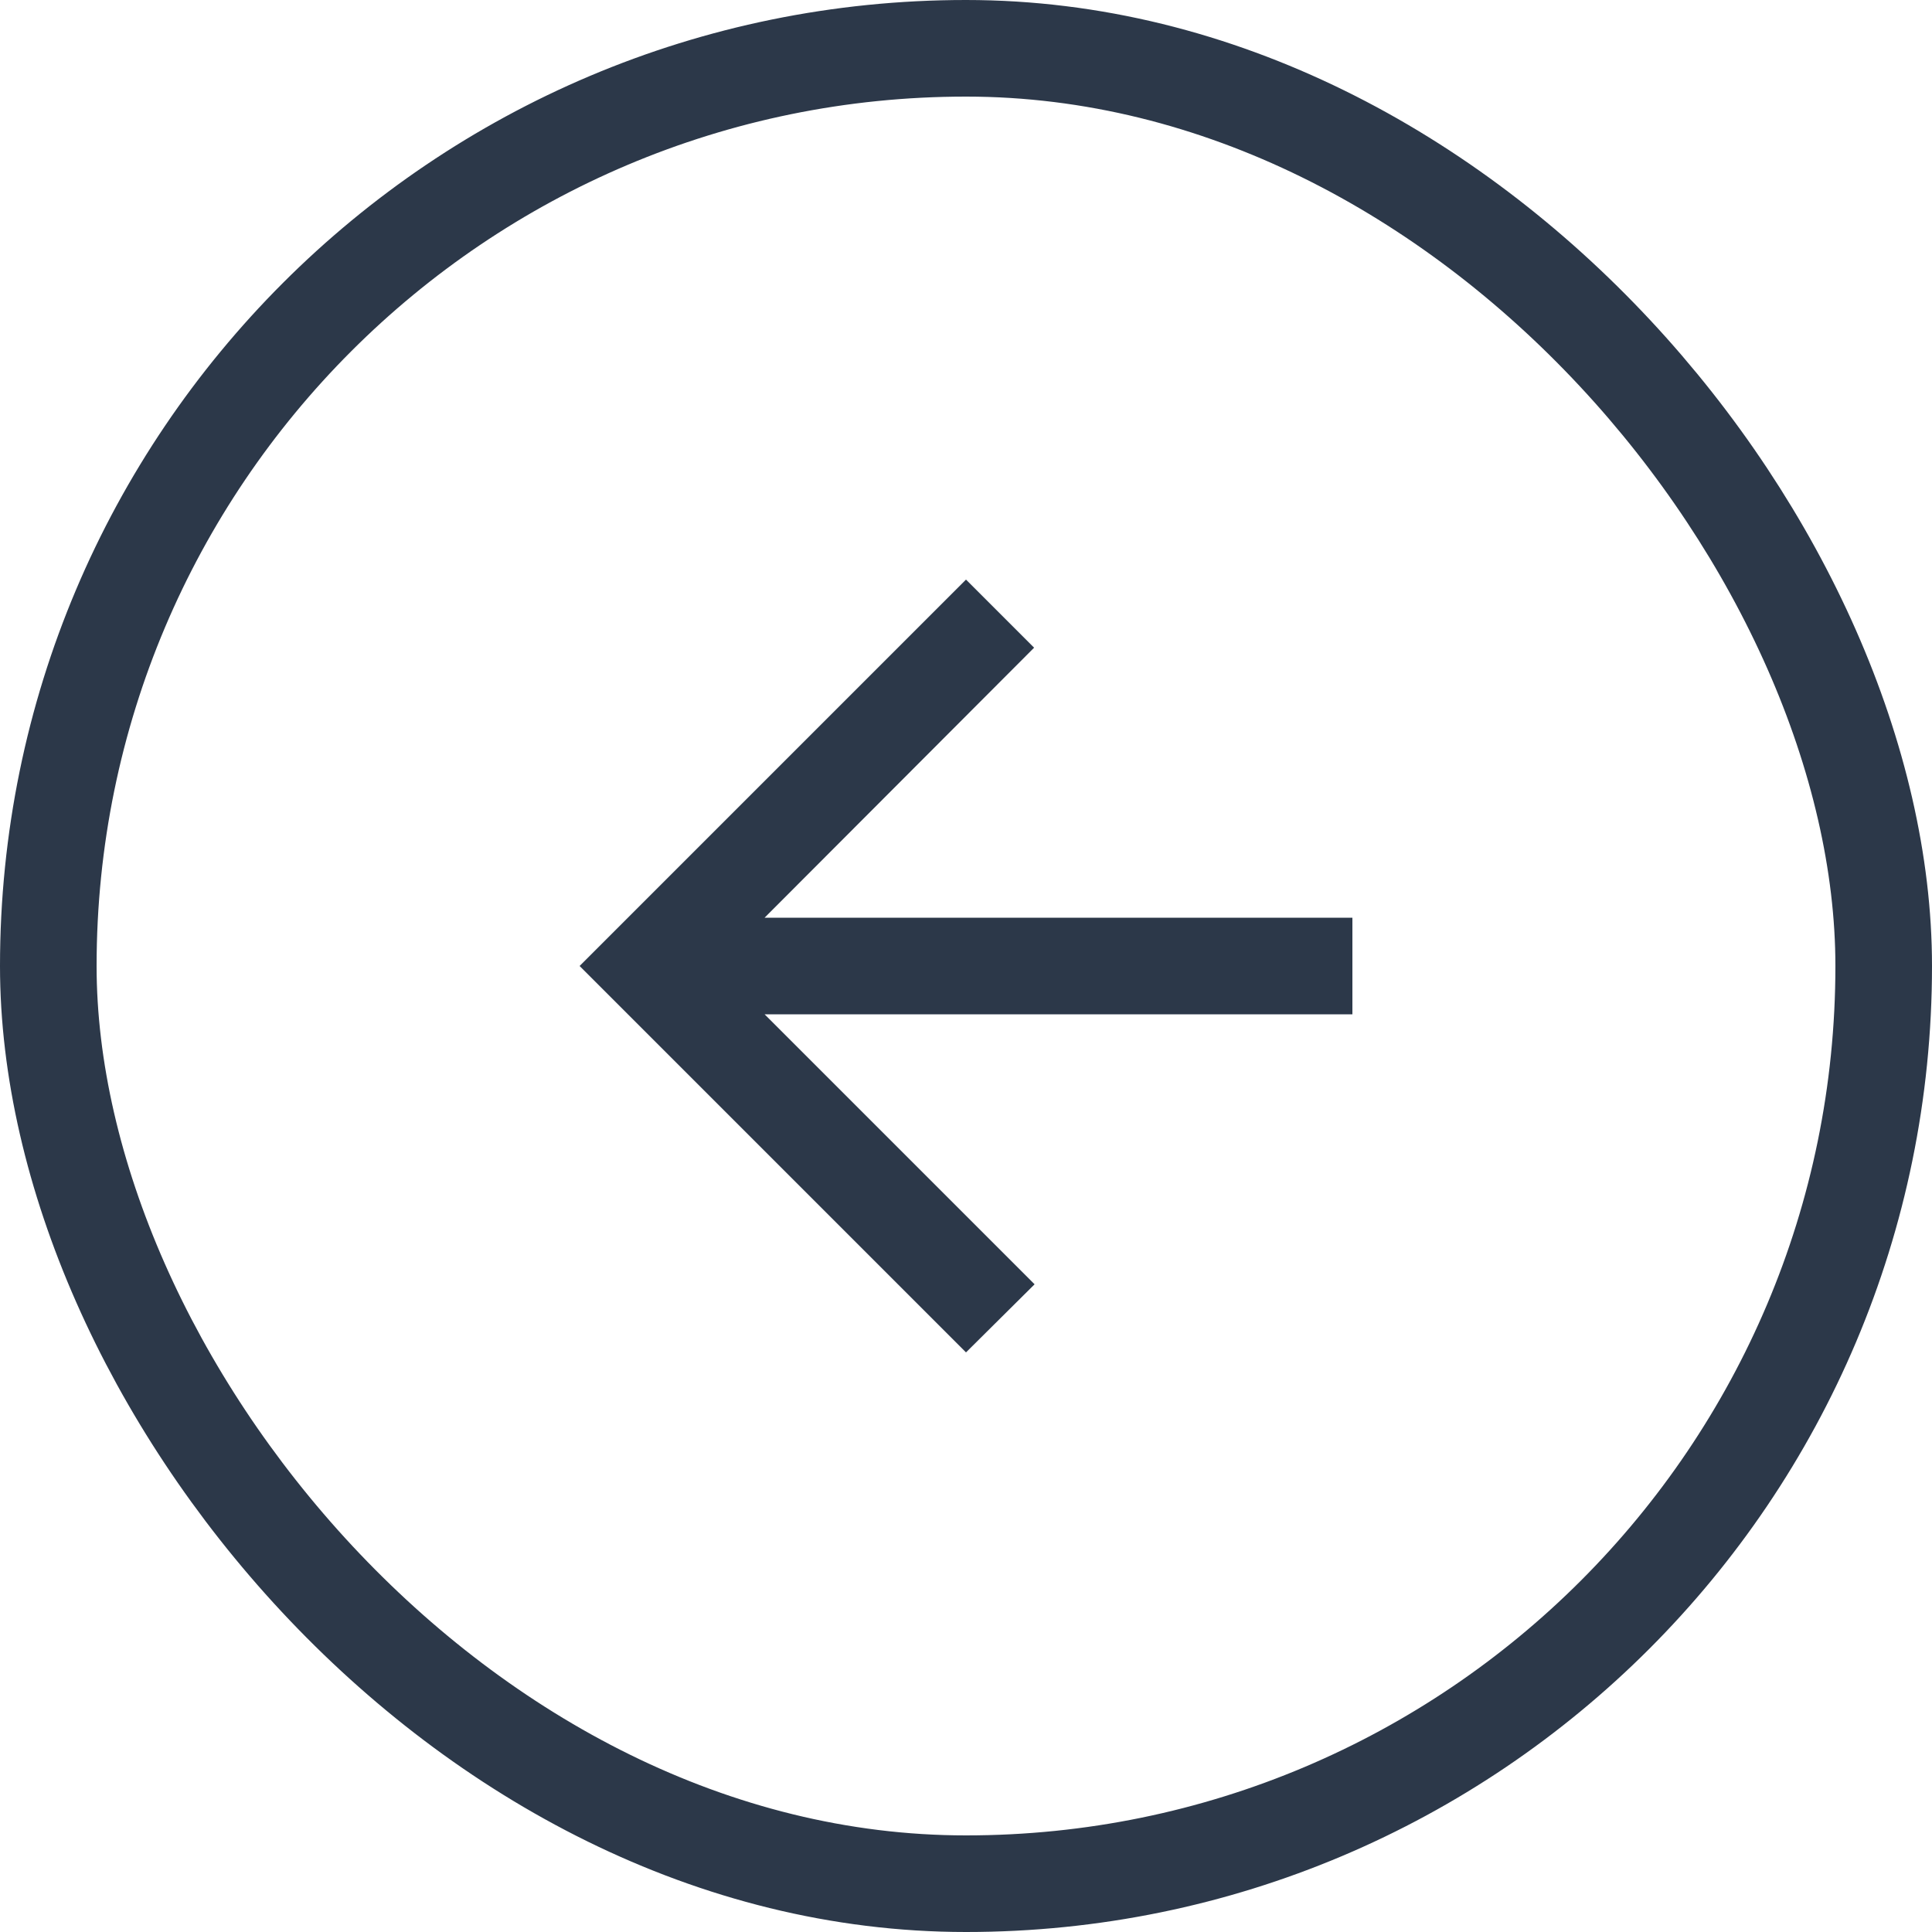 <svg width="40" height="40" viewBox="0 0 40 40" fill="none" xmlns="http://www.w3.org/2000/svg">
<rect x="1" y="1" width="38" height="38" rx="19" stroke="#2C3849" stroke-width="2"/>
<g clip-path="url(#clip0_570_8343)">
<g clip-path="url(#clip1_570_8343)">
<path d="M28 21H15.83L21.42 26.59L20 28L12 20L20 12L21.41 13.41L15.83 19H28V21Z" fill="#2C3849"/>
</g>
</g>
<defs>
<clipPath id="clip0_570_8343">
<rect width="16" height="16" fill="white" transform="matrix(-1 0 0 -1 28 28)"/>
</clipPath>
<clipPath id="clip1_570_8343">
<rect width="16" height="16" fill="white" transform="matrix(-1 0 0 -1 28 28)"/>
</clipPath>
</defs>
</svg>
